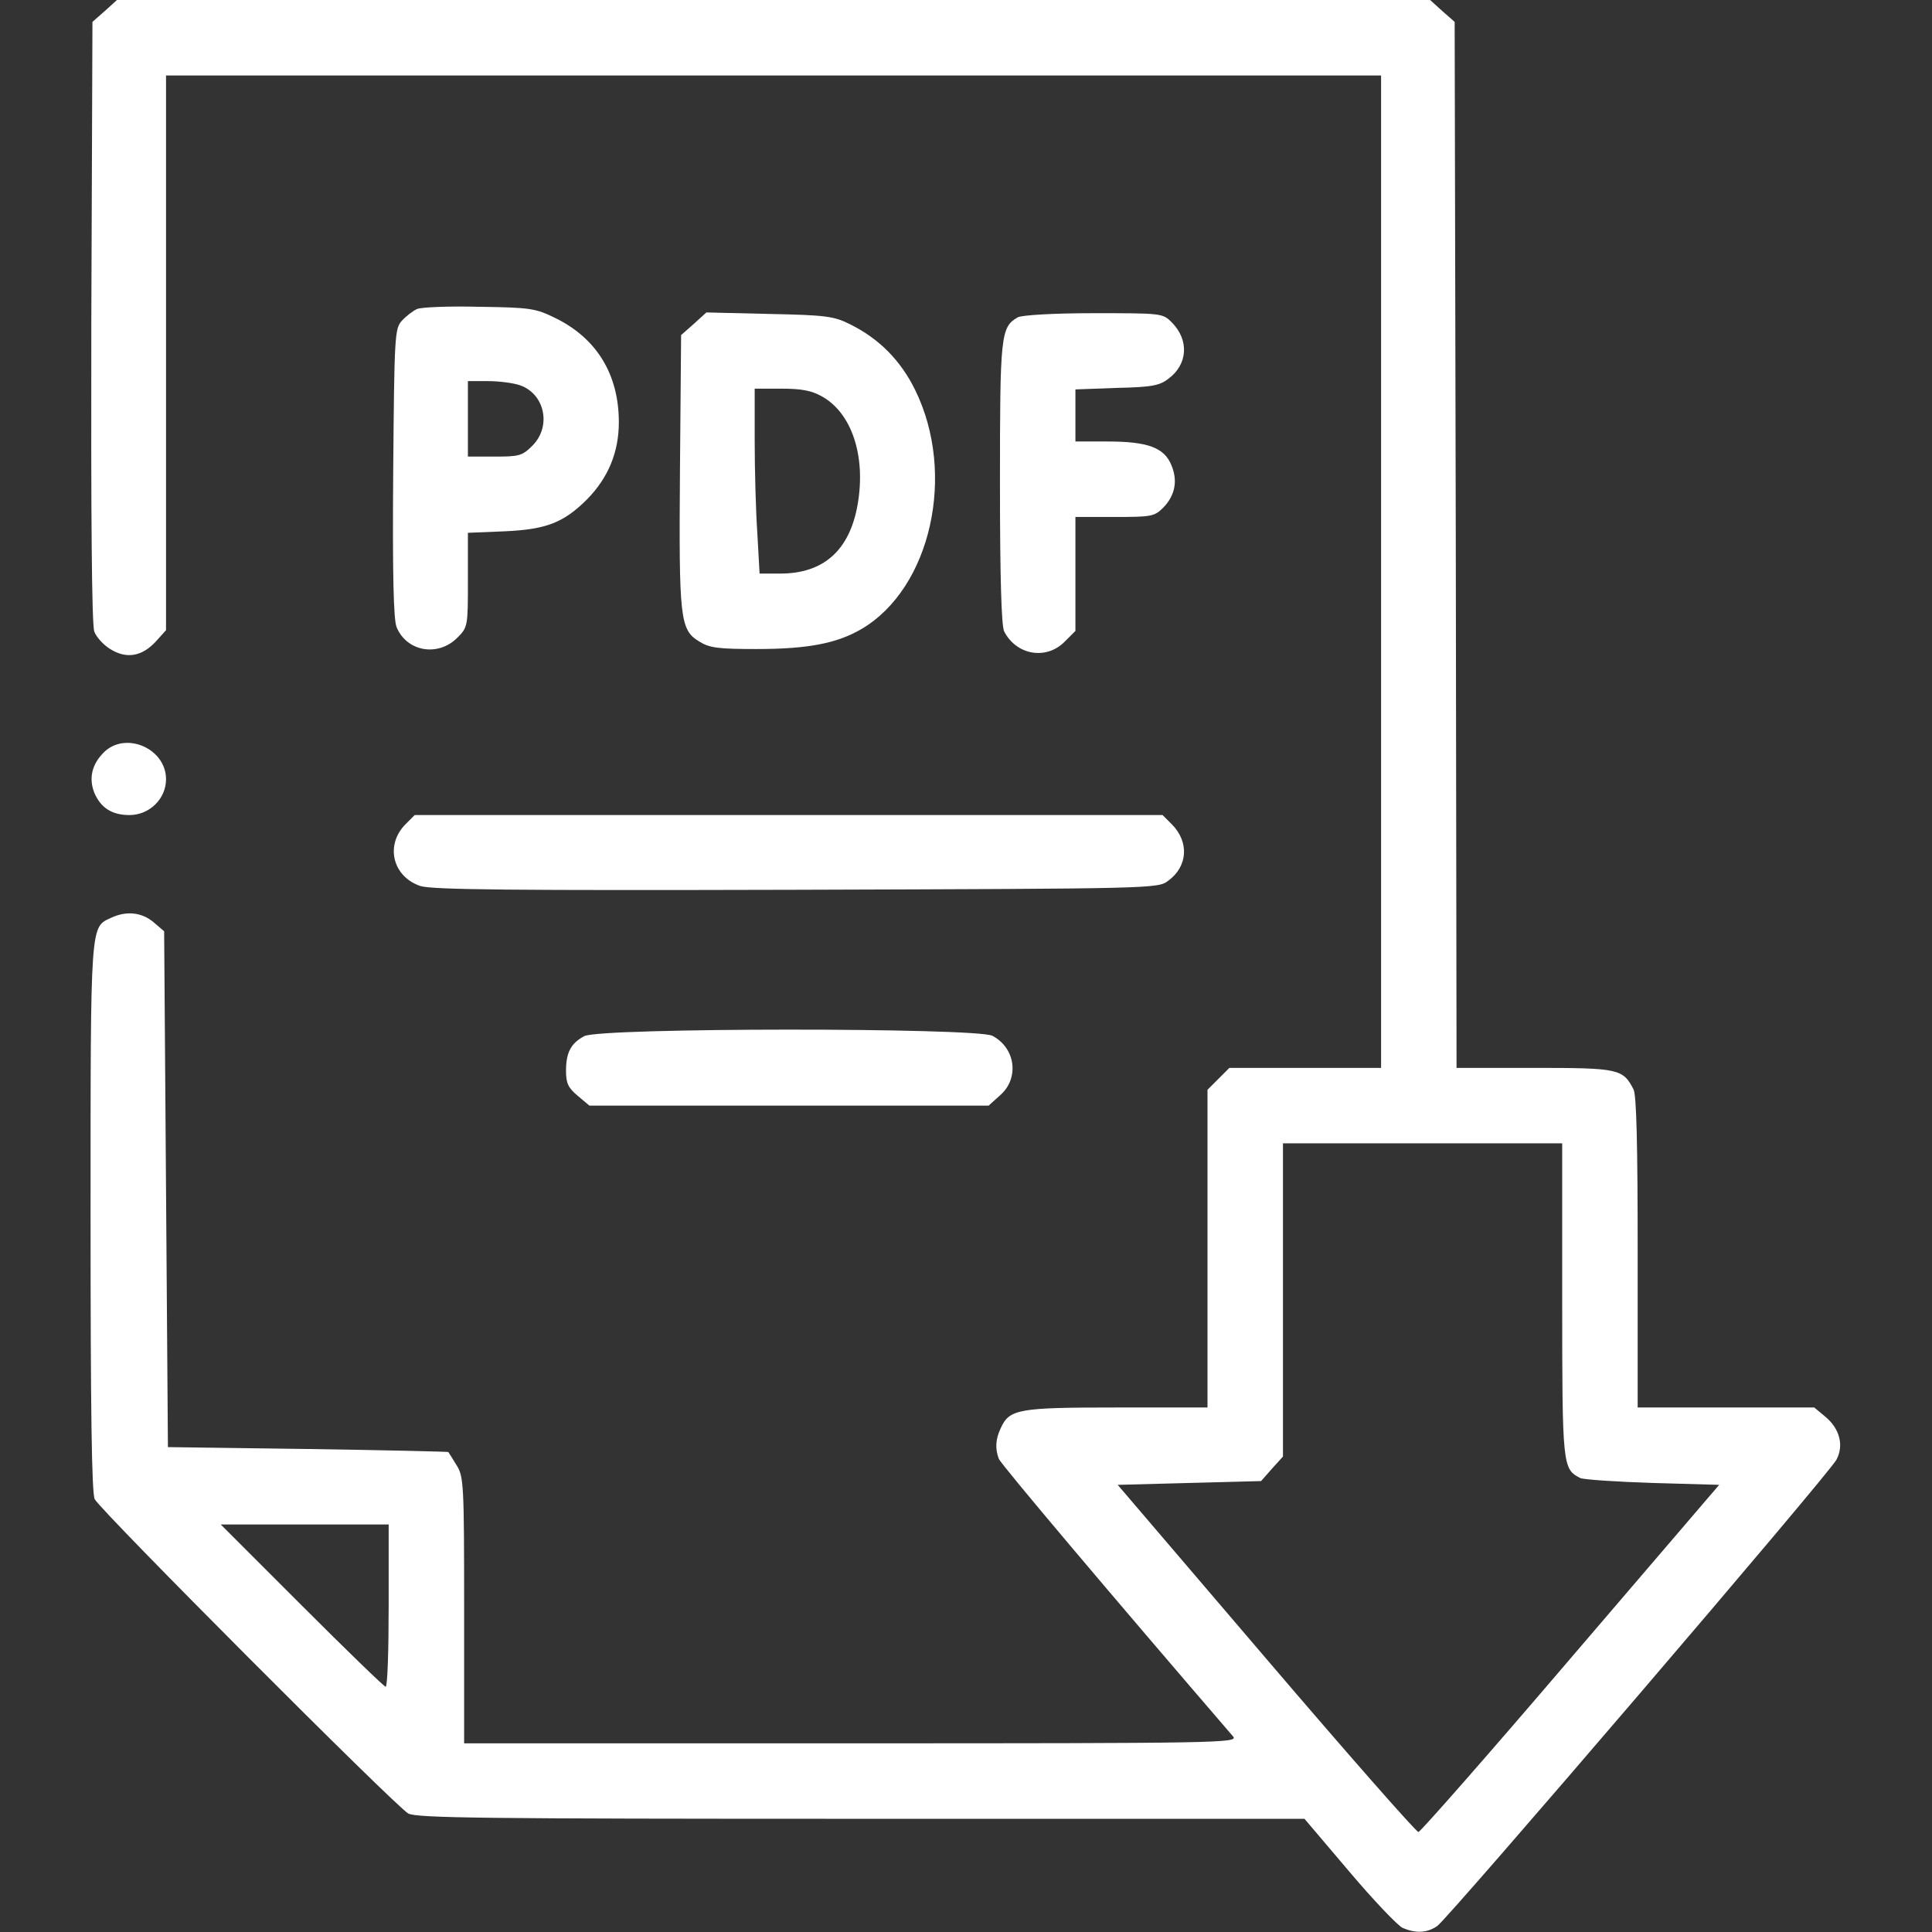 <?xml version="1.0" standalone="no"?>
<!DOCTYPE svg PUBLIC "-//W3C//DTD SVG 20010904//EN"
 "http://www.w3.org/TR/2001/REC-SVG-20010904/DTD/svg10.dtd">
<svg version="1.0" xmlns="http://www.w3.org/2000/svg"
 width="512pt" height="512pt" viewBox="0 0 512 512"
 preserveAspectRatio="xMidYMid meet">

<rect x="0" y="0" width="512" height="512" fill="#333333" stroke="none"/>

<g transform="translate(0,512) scale(0.1,-0.1)"
fill="#FFFFFF" stroke="none">
<path d="M278 5091 l-33 -29 -3 -795 c-1 -508 1 -804 8 -821 5 -14 24 -35 42
-46 43 -27 84 -20 121 20 l27 30 0 735 0 735 1610 0 1610 0 0 -1315 0 -1315
-201 0 -201 0 -29 -29 -29 -29 0 -421 0 -421 -240 0 c-262 0 -285 -4 -308 -55
-14 -29 -15 -55 -5 -81 5 -14 299 -362 621 -736 14 -17 -35 -18 -1011 -18
l-1027 0 0 353 c0 333 -1 354 -20 384 -11 18 -21 34 -22 35 -2 1 -169 5 -373
8 l-370 5 -5 683 -5 684 -28 24 c-31 26 -71 31 -112 12 -56 -26 -55 -5 -55
-793 0 -510 3 -733 11 -748 16 -31 798 -815 831 -833 23 -12 200 -14 1201 -14
l1174 0 118 -139 c65 -77 129 -144 142 -150 34 -15 65 -14 92 5 31 22 1041
1201 1058 1236 20 38 8 82 -29 113 l-30 25 -234 0 -234 0 0 411 c0 282 -3 417
-11 432 -28 54 -38 57 -261 57 l-208 0 -2 1386 -3 1386 -33 29 -32 29 -1740 0
-1740 0 -32 -29z m3862 -3416 c0 -442 1 -448 48 -472 9 -4 96 -10 192 -13
l176 -5 -394 -460 c-216 -253 -398 -460 -403 -460 -6 0 -188 207 -404 460
l-393 460 190 5 190 5 29 33 29 32 0 415 0 415 370 0 370 0 0 -415z m-3110
-810 c0 -118 -3 -215 -8 -215 -4 0 -104 97 -222 215 l-215 215 223 0 222 0 0
-215z"/>
<path d="M1105 4301 c-11 -5 -29 -19 -40 -31 -19 -21 -20 -38 -23 -403 -2
-275 1 -389 9 -409 27 -65 109 -79 160 -29 29 29 29 30 29 154 l0 125 98 4
c110 5 156 23 218 85 56 57 84 125 84 204 0 126 -58 222 -168 276 -53 26 -66
28 -202 30 -80 2 -154 -1 -165 -6z m273 -202 c66 -23 84 -109 33 -160 -27 -27
-35 -29 -100 -29 l-71 0 0 100 0 100 54 0 c29 0 67 -5 84 -11z"/>
<path d="M1839 4262 l-34 -30 -3 -356 c-3 -397 0 -425 51 -456 27 -17 50 -20
152 -20 136 0 213 15 278 53 184 108 252 411 142 634 -39 79 -96 136 -173 174
-42 21 -64 24 -213 27 l-167 4 -33 -30z m340 -193 c78 -44 116 -157 94 -285
-21 -122 -90 -184 -205 -184 l-55 0 -6 107 c-4 58 -7 168 -7 245 l0 138 71 0
c53 0 80 -5 108 -21z"/>
<path d="M2697 4279 c-45 -26 -47 -47 -47 -439 0 -254 4 -378 11 -393 32 -63
111 -77 160 -28 l29 29 0 151 0 151 104 0 c97 0 105 1 129 25 31 32 39 71 21
113 -19 46 -63 62 -169 62 l-85 0 0 69 0 69 109 4 c92 2 114 6 137 24 52 38
56 103 9 150 -24 24 -27 24 -207 24 -106 0 -190 -5 -201 -11z"/>
<path d="M275 3126 c-32 -32 -40 -69 -25 -107 17 -40 47 -59 93 -59 53 0 97
43 97 95 0 82 -108 128 -165 71z"/>
<path d="M1075 2936 c-55 -55 -35 -139 39 -164 31 -10 242 -12 997 -10 949 3
958 3 985 24 52 38 56 103 9 150 l-24 24 -991 0 -991 0 -24 -24z"/>
<path d="M1548 2374 c-35 -19 -48 -43 -48 -92 0 -33 6 -45 31 -66 l31 -26 529
0 529 0 31 28 c51 45 40 125 -21 157 -43 22 -1041 22 -1082 -1z"/>
</g>
</svg>
